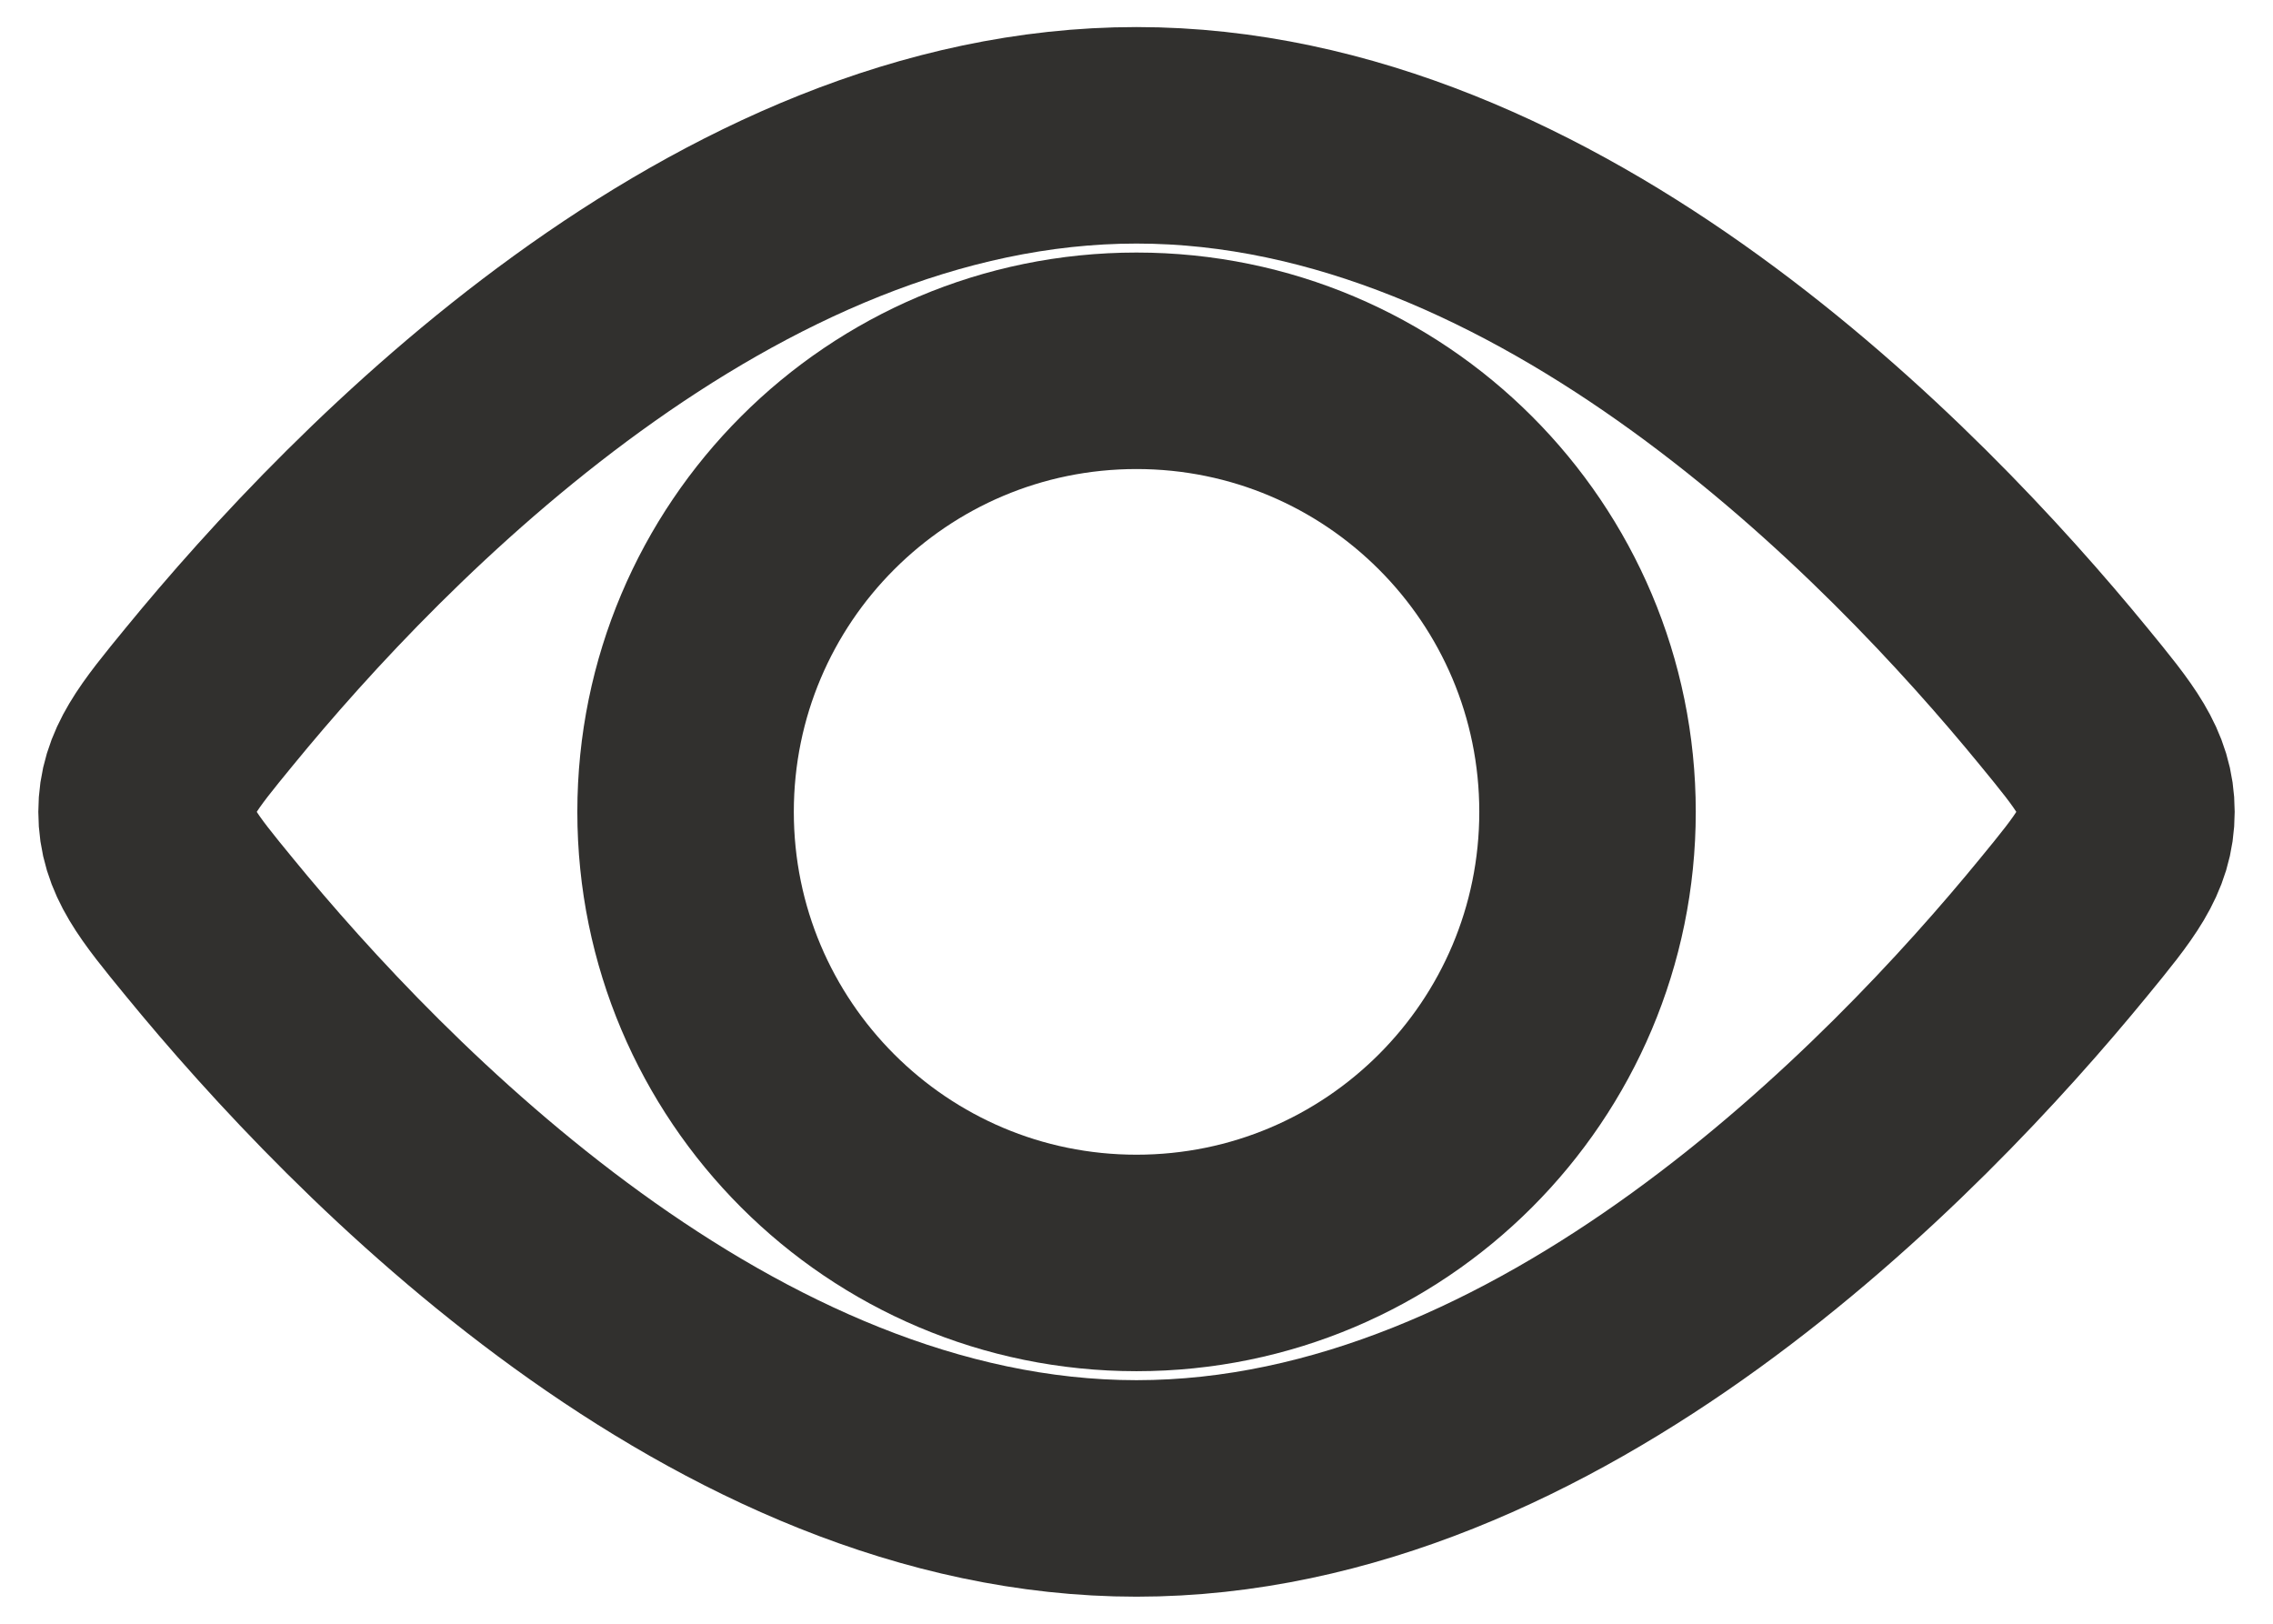 <svg width="21" height="15" viewBox="0 0 21 15" fill="none" xmlns="http://www.w3.org/2000/svg">
<path d="M14.667 7.5C14.667 9.801 12.802 11.667 10.5 11.667C8.199 11.667 6.334 9.801 6.334 7.5C6.334 5.199 8.199 3.333 10.5 3.333C12.802 3.333 14.667 5.199 14.667 7.5Z" stroke="#31302E" stroke-width="2"/>
<path d="M19.065 6.433C19.453 6.906 19.646 7.143 19.646 7.5C19.646 7.857 19.453 8.094 19.065 8.567C17.603 10.352 14.318 13.75 10.5 13.75C6.683 13.75 3.398 10.352 1.936 8.567C1.548 8.094 1.354 7.857 1.354 7.5C1.354 7.143 1.548 6.906 1.936 6.433C3.398 4.648 6.683 1.25 10.5 1.25C14.318 1.25 17.603 4.648 19.065 6.433Z" stroke="#31302E" stroke-width="2"/>
</svg>

